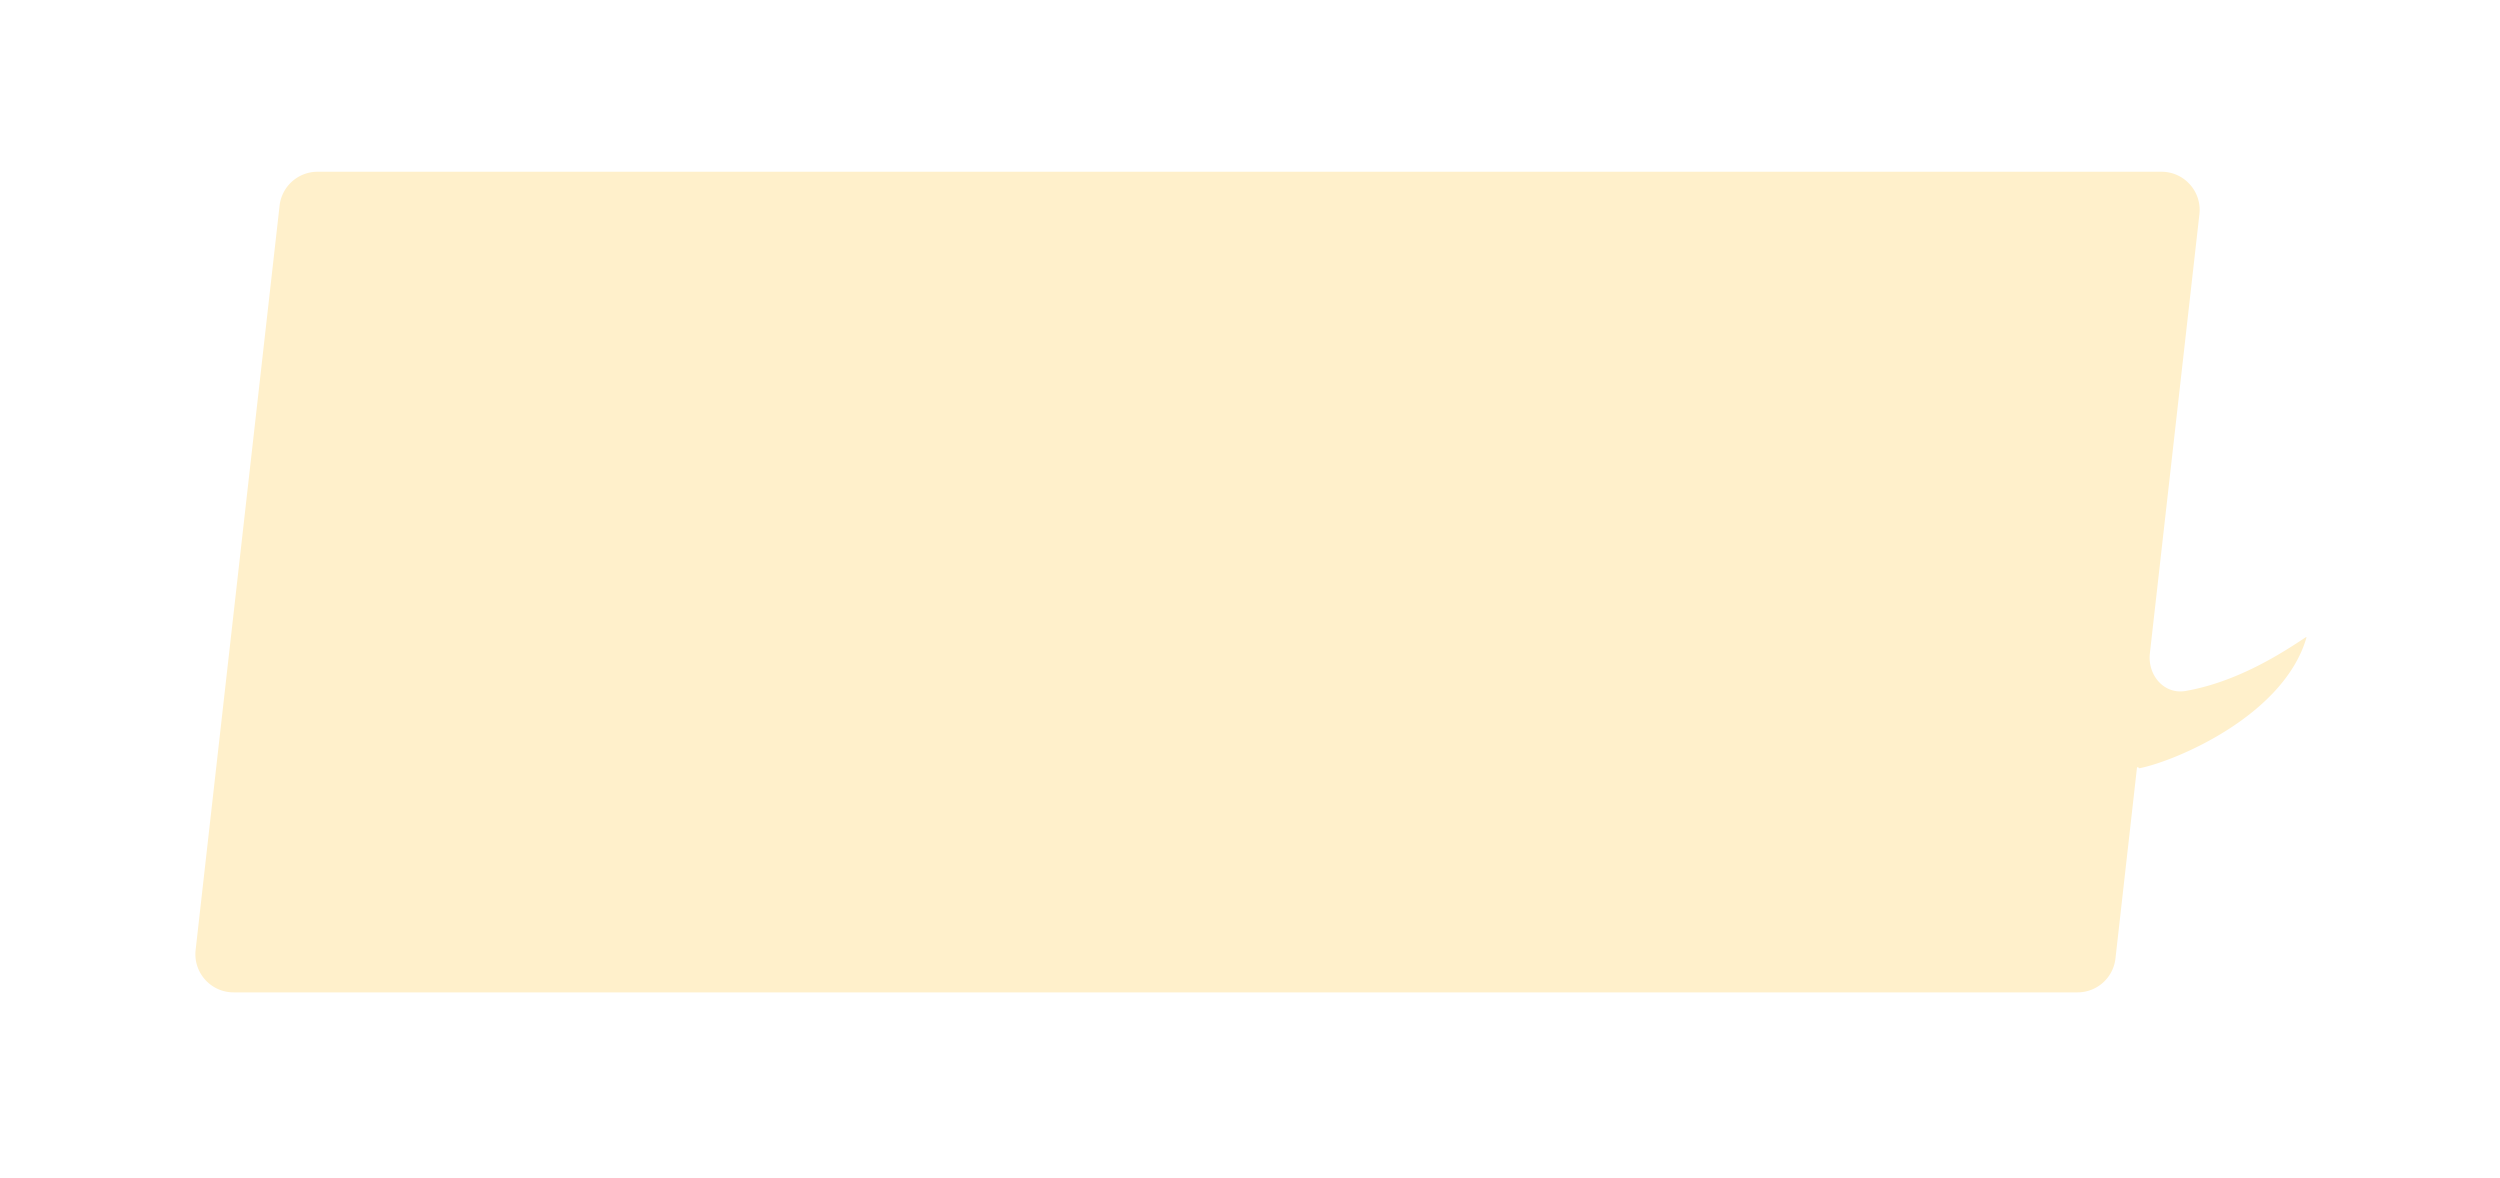 <svg width="524" height="247" viewBox="0 0 524 247" fill="none" xmlns="http://www.w3.org/2000/svg"><g filter="url(#filter0_di_1419_50906)"><path fill-rule="evenodd" clip-rule="evenodd" d="M66.552 28a8 8 0 00-7.95 7.103l-17.597 156c-.536 4.744 3.176 8.897 7.95 8.897H435.45a8 8 0 007.95-7.103l4.505-39.939c.021-.185.275-.219.344-.047.032.08.108.127.192.11 7.416-1.457 30.228-10.955 34.992-27.382.02-.069-.057-.126-.116-.086-4.62 3.057-14.076 9.316-25.194 11.271-4.537.798-8.024-3.313-7.508-7.891l10.382-92.036c.535-4.744-3.176-8.897-7.949-8.897H66.552z" fill="#FFF0CB"/></g><defs><filter id="filter0_di_1419_50906" x=".953" y="0" width="522.482" height="252" filterUnits="userSpaceOnUse" color-interpolation-filters="sRGB"><feFlood flood-opacity="0" result="BackgroundImageFix"/><feColorMatrix in="SourceAlpha" values="0 0 0 0 0 0 0 0 0 0 0 0 0 0 0 0 0 0 127 0" result="hardAlpha"/><feOffset dy="12"/><feGaussianBlur stdDeviation="20"/><feComposite in2="hardAlpha" operator="out"/><feColorMatrix values="0 0 0 0 1 0 0 0 0 1 0 0 0 0 1 0 0 0 1 0"/><feBlend in2="BackgroundImageFix" result="effect1_dropShadow_1419_50906"/><feBlend in="SourceGraphic" in2="effect1_dropShadow_1419_50906" result="shape"/><feColorMatrix in="SourceAlpha" values="0 0 0 0 0 0 0 0 0 0 0 0 0 0 0 0 0 0 127 0" result="hardAlpha"/><feOffset dy="-4"/><feGaussianBlur stdDeviation="4"/><feComposite in2="hardAlpha" operator="arithmetic" k2="-1" k3="1"/><feColorMatrix values="0 0 0 0 0.884 0 0 0 0 0.635 0 0 0 0 0.056 0 0 0 0.4 0"/><feBlend in2="shape" result="effect2_innerShadow_1419_50906"/></filter></defs></svg>